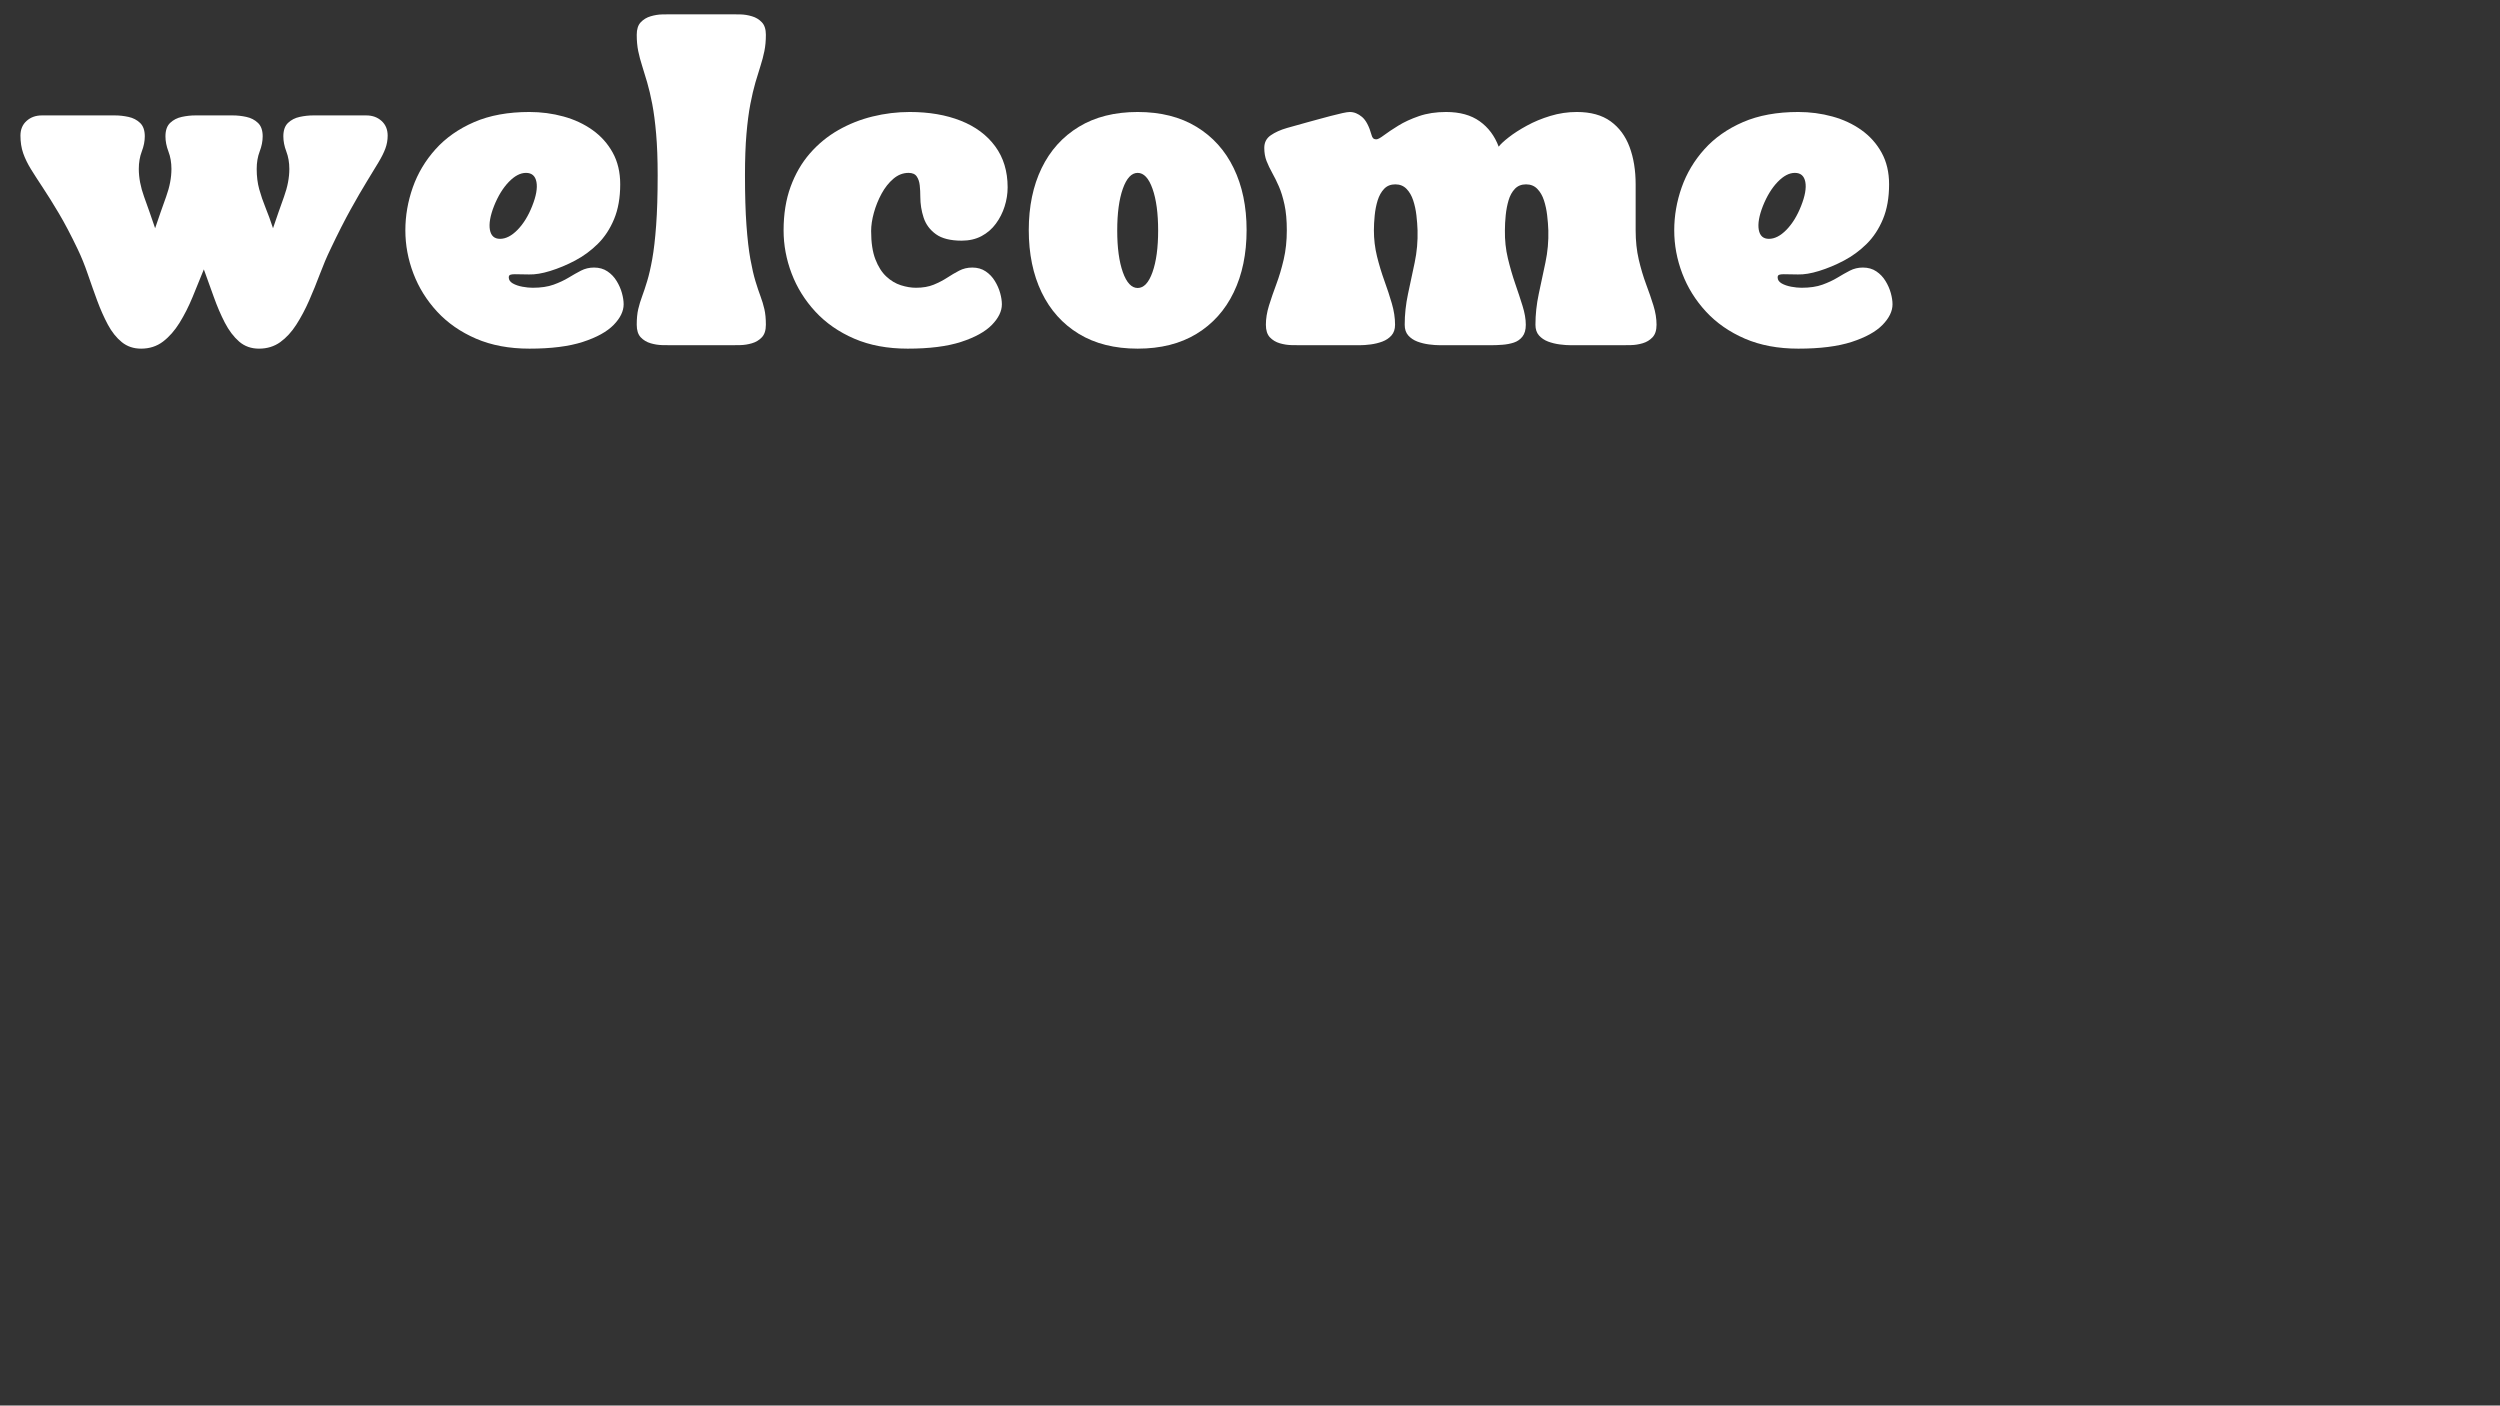 <svg xmlns="http://www.w3.org/2000/svg" xmlns:xlink="http://www.w3.org/1999/xlink" width="1366" zoomAndPan="magnify" viewBox="0 0 1024.5 576" height="768" preserveAspectRatio="xMidYMid meet" version="1.2"><rect x="0" y="0" width="1024.5" height="576" fill="#333333" stroke="none"/><defs/><g id="abe1e42181"><g style="fill:#ffffff;fill-opacity:1;"><g transform="translate(7.443, 141.47)"><path style="stroke:none" d="M 0.938 -85.891 C 0.938 -88.398 1.77 -90.406 3.438 -91.906 C 5.102 -93.414 7.191 -94.172 9.703 -94.172 L 39.734 -94.172 C 41.492 -94.172 43.316 -93.969 45.203 -93.562 C 47.086 -93.156 48.672 -92.336 49.953 -91.109 C 51.242 -89.891 51.891 -88.055 51.891 -85.609 C 51.891 -83.598 51.477 -81.523 50.656 -79.391 C 49.844 -77.254 49.438 -74.867 49.438 -72.234 C 49.438 -68.648 50.156 -64.863 51.594 -60.875 C 53.039 -56.895 54.551 -52.582 56.125 -47.938 C 57.695 -52.582 59.203 -56.895 60.641 -60.875 C 62.086 -64.863 62.812 -68.648 62.812 -72.234 C 62.812 -74.867 62.398 -77.254 61.578 -79.391 C 60.766 -81.523 60.359 -83.598 60.359 -85.609 C 60.359 -88.055 61 -89.891 62.281 -91.109 C 63.57 -92.336 65.16 -93.156 67.047 -93.562 C 68.93 -93.969 70.754 -94.172 72.516 -94.172 L 88.047 -94.172 C 89.805 -94.172 91.629 -93.969 93.516 -93.562 C 95.398 -93.156 96.984 -92.336 98.266 -91.109 C 99.555 -89.891 100.203 -88.055 100.203 -85.609 C 100.203 -83.598 99.789 -81.523 98.969 -79.391 C 98.156 -77.254 97.75 -74.867 97.75 -72.234 C 97.75 -69.211 98.094 -66.445 98.781 -63.938 C 99.477 -61.426 100.344 -58.898 101.375 -56.359 C 102.414 -53.816 103.438 -51.008 104.438 -47.938 C 106.008 -52.582 107.516 -56.895 108.953 -60.875 C 110.398 -64.863 111.125 -68.648 111.125 -72.234 C 111.125 -74.867 110.711 -77.254 109.891 -79.391 C 109.078 -81.523 108.672 -83.598 108.672 -85.609 C 108.672 -88.055 109.312 -89.891 110.594 -91.109 C 111.883 -92.336 113.473 -93.156 115.359 -93.562 C 117.242 -93.969 119.066 -94.172 120.828 -94.172 L 142.672 -94.172 C 145.18 -94.172 147.266 -93.414 148.922 -91.906 C 150.586 -90.406 151.422 -88.398 151.422 -85.891 C 151.422 -84.066 151.109 -82.305 150.484 -80.609 C 149.859 -78.91 148.898 -76.992 147.609 -74.859 C 146.328 -72.734 144.742 -70.129 142.859 -67.047 C 140.973 -63.973 138.789 -60.207 136.312 -55.75 C 133.832 -51.289 131.055 -45.828 127.984 -39.359 C 126.473 -36.223 125.023 -32.816 123.641 -29.141 C 122.266 -25.473 120.789 -21.848 119.219 -18.266 C 117.645 -14.691 115.898 -11.41 113.984 -8.422 C 112.078 -5.441 109.883 -3.055 107.406 -1.266 C 104.926 0.516 102.02 1.406 98.688 1.406 C 95.488 1.406 92.773 0.438 90.547 -1.5 C 88.316 -3.445 86.367 -6.02 84.703 -9.219 C 83.047 -12.426 81.539 -15.926 80.188 -19.719 C 78.832 -23.52 77.469 -27.305 76.094 -31.078 C 74.582 -27.305 73.039 -23.52 71.469 -19.719 C 69.906 -15.926 68.133 -12.426 66.156 -9.219 C 64.176 -6.02 61.914 -3.445 59.375 -1.5 C 56.832 0.438 53.832 1.406 50.375 1.406 C 47.301 1.406 44.664 0.516 42.469 -1.266 C 40.27 -3.055 38.367 -5.441 36.766 -8.422 C 35.172 -11.41 33.711 -14.691 32.391 -18.266 C 31.078 -21.848 29.789 -25.473 28.531 -29.141 C 27.281 -32.816 25.898 -36.223 24.391 -39.359 C 21.629 -45.141 19.055 -50.035 16.672 -54.047 C 14.285 -58.066 12.133 -61.52 10.219 -64.406 C 8.301 -67.301 6.648 -69.863 5.266 -72.094 C 3.891 -74.32 2.82 -76.516 2.062 -78.672 C 1.312 -80.836 0.938 -83.242 0.938 -85.891 Z M 0.938 -85.891 "/></g></g><g style="fill:#ffffff;fill-opacity:1;"><g transform="translate(163.758, 141.47)"><path style="stroke:none" d="M 2.359 -47.078 C 2.359 -53.047 3.375 -58.914 5.406 -64.688 C 7.445 -70.469 10.555 -75.68 14.734 -80.328 C 18.91 -84.973 24.18 -88.676 30.547 -91.438 C 36.922 -94.195 44.473 -95.578 53.203 -95.578 C 58.035 -95.578 62.68 -94.961 67.141 -93.734 C 71.598 -92.516 75.566 -90.664 79.047 -88.188 C 82.535 -85.707 85.301 -82.613 87.344 -78.906 C 89.383 -75.207 90.406 -70.879 90.406 -65.922 C 90.406 -60.461 89.57 -55.723 87.906 -51.703 C 86.238 -47.68 84.008 -44.289 81.219 -41.531 C 78.426 -38.77 75.332 -36.492 71.938 -34.703 C 68.551 -32.91 65.133 -31.484 61.688 -30.422 C 58.414 -29.41 55.539 -28.938 53.062 -29 C 50.582 -29.062 48.625 -29.094 47.188 -29.094 C 46.363 -29.094 45.75 -29.016 45.344 -28.859 C 44.938 -28.703 44.734 -28.344 44.734 -27.781 C 44.734 -26.781 45.281 -25.961 46.375 -25.328 C 47.477 -24.703 48.797 -24.25 50.328 -23.969 C 51.867 -23.688 53.27 -23.547 54.531 -23.547 C 57.914 -23.547 60.77 -23.969 63.094 -24.812 C 65.414 -25.656 67.457 -26.609 69.219 -27.672 C 70.977 -28.742 72.672 -29.703 74.297 -30.547 C 75.93 -31.398 77.723 -31.828 79.672 -31.828 C 81.805 -31.828 83.641 -31.305 85.172 -30.266 C 86.711 -29.234 87.969 -27.914 88.938 -26.312 C 89.914 -24.719 90.641 -23.07 91.109 -21.375 C 91.578 -19.676 91.812 -18.141 91.812 -16.766 C 91.812 -13.941 90.445 -11.129 87.719 -8.328 C 84.988 -5.535 80.781 -3.211 75.094 -1.359 C 69.414 0.484 62.117 1.406 53.203 1.406 C 44.922 1.406 37.625 0.039 31.312 -2.688 C 25 -5.414 19.691 -9.102 15.391 -13.75 C 11.098 -18.395 7.852 -23.602 5.656 -29.375 C 3.457 -35.156 2.359 -41.055 2.359 -47.078 Z M 38.703 -57.062 C 37.129 -53.051 36.562 -49.801 37 -47.312 C 37.445 -44.832 38.832 -43.594 41.156 -43.594 C 43.539 -43.594 45.941 -44.832 48.359 -47.312 C 50.773 -49.801 52.77 -53.051 54.344 -57.062 C 55.969 -61.145 56.547 -64.426 56.078 -66.906 C 55.609 -69.383 54.18 -70.625 51.797 -70.625 C 49.473 -70.625 47.117 -69.383 44.734 -66.906 C 42.348 -64.426 40.336 -61.145 38.703 -57.062 Z M 38.703 -57.062 "/></g></g><g style="fill:#ffffff;fill-opacity:1;"><g transform="translate(259.996, 141.47)"><path style="stroke:none" d="M 0.938 -8.375 C 0.938 -10.883 1.141 -13.02 1.547 -14.781 C 1.961 -16.539 2.5 -18.301 3.156 -20.062 C 3.812 -21.82 4.5 -23.895 5.219 -26.281 C 5.945 -28.664 6.641 -31.676 7.297 -35.312 C 7.953 -38.957 8.484 -43.555 8.891 -49.109 C 9.305 -54.66 9.516 -61.52 9.516 -69.688 C 9.516 -76.219 9.305 -81.852 8.891 -86.594 C 8.484 -91.332 7.953 -95.41 7.297 -98.828 C 6.641 -102.254 5.945 -105.207 5.219 -107.688 C 4.5 -110.164 3.812 -112.426 3.156 -114.469 C 2.5 -116.508 1.961 -118.531 1.547 -120.531 C 1.141 -122.539 0.938 -124.77 0.938 -127.219 C 0.938 -129.477 1.484 -131.188 2.578 -132.344 C 3.68 -133.508 5.035 -134.328 6.641 -134.797 C 8.242 -135.273 9.828 -135.531 11.391 -135.562 C 12.961 -135.594 14.25 -135.609 15.25 -135.609 L 39.547 -135.609 C 40.555 -135.609 41.844 -135.594 43.406 -135.562 C 44.977 -135.531 46.562 -135.273 48.156 -134.797 C 49.758 -134.328 51.109 -133.508 52.203 -132.344 C 53.305 -131.188 53.859 -129.477 53.859 -127.219 C 53.859 -124.77 53.656 -122.539 53.25 -120.531 C 52.844 -118.531 52.312 -116.508 51.656 -114.469 C 51 -112.426 50.305 -110.164 49.578 -107.688 C 48.859 -105.207 48.164 -102.254 47.5 -98.828 C 46.844 -95.41 46.312 -91.332 45.906 -86.594 C 45.5 -81.852 45.297 -76.219 45.297 -69.688 C 45.297 -61.52 45.5 -54.66 45.906 -49.109 C 46.312 -43.555 46.844 -38.957 47.5 -35.312 C 48.164 -31.676 48.859 -28.664 49.578 -26.281 C 50.305 -23.895 51 -21.82 51.656 -20.062 C 52.312 -18.301 52.844 -16.539 53.25 -14.781 C 53.656 -13.02 53.859 -10.883 53.859 -8.375 C 53.859 -6.113 53.305 -4.398 52.203 -3.234 C 51.109 -2.078 49.758 -1.266 48.156 -0.797 C 46.562 -0.328 44.977 -0.078 43.406 -0.047 C 41.844 -0.016 40.555 0 39.547 0 L 15.25 0 C 14.25 0 12.961 -0.016 11.391 -0.047 C 9.828 -0.078 8.242 -0.328 6.641 -0.797 C 5.035 -1.266 3.68 -2.078 2.578 -3.234 C 1.484 -4.398 0.938 -6.113 0.938 -8.375 Z M 0.938 -8.375 "/></g></g><g style="fill:#ffffff;fill-opacity:1;"><g transform="translate(318.756, 141.47)"><path style="stroke:none" d="M 2.359 -47.078 C 2.359 -53.734 3.312 -59.68 5.219 -64.922 C 7.133 -70.172 9.77 -74.723 13.125 -78.578 C 16.488 -82.441 20.367 -85.629 24.766 -88.141 C 29.16 -90.648 33.852 -92.516 38.844 -93.734 C 43.832 -94.961 48.898 -95.578 54.047 -95.578 C 61.961 -95.578 68.93 -94.383 74.953 -92 C 80.984 -89.613 85.691 -86.113 89.078 -81.5 C 92.473 -76.883 94.172 -71.285 94.172 -64.703 C 94.172 -62.055 93.758 -59.445 92.938 -56.875 C 92.125 -54.301 90.93 -51.945 89.359 -49.812 C 87.797 -47.676 85.836 -45.977 83.484 -44.719 C 81.129 -43.469 78.414 -42.844 75.344 -42.844 C 70.758 -42.844 67.242 -43.723 64.797 -45.484 C 62.348 -47.242 60.664 -49.504 59.75 -52.266 C 58.844 -55.023 58.391 -57.879 58.391 -60.828 C 58.391 -62.461 58.312 -64.016 58.156 -65.484 C 58 -66.961 57.586 -68.188 56.922 -69.156 C 56.266 -70.133 55.148 -70.625 53.578 -70.625 C 51.316 -70.625 49.242 -69.82 47.359 -68.219 C 45.484 -66.625 43.867 -64.586 42.516 -62.109 C 41.172 -59.629 40.117 -57.02 39.359 -54.281 C 38.609 -51.551 38.234 -49.055 38.234 -46.797 C 38.234 -42.086 38.812 -38.227 39.969 -35.219 C 41.133 -32.207 42.629 -29.852 44.453 -28.156 C 46.273 -26.457 48.266 -25.266 50.422 -24.578 C 52.586 -23.891 54.645 -23.547 56.594 -23.547 C 59.414 -23.547 61.848 -23.969 63.891 -24.812 C 65.93 -25.656 67.77 -26.609 69.406 -27.672 C 71.039 -28.742 72.672 -29.703 74.297 -30.547 C 75.93 -31.398 77.723 -31.828 79.672 -31.828 C 81.805 -31.828 83.641 -31.305 85.172 -30.266 C 86.711 -29.234 87.969 -27.914 88.938 -26.312 C 89.914 -24.719 90.641 -23.07 91.109 -21.375 C 91.578 -19.676 91.812 -18.141 91.812 -16.766 C 91.812 -13.941 90.445 -11.129 87.719 -8.328 C 84.988 -5.535 80.781 -3.211 75.094 -1.359 C 69.414 0.484 62.117 1.406 53.203 1.406 C 44.922 1.406 37.625 0.039 31.312 -2.688 C 25 -5.414 19.691 -9.102 15.391 -13.75 C 11.098 -18.395 7.852 -23.602 5.656 -29.375 C 3.457 -35.156 2.359 -41.055 2.359 -47.078 Z M 2.359 -47.078 "/></g></g><g style="fill:#ffffff;fill-opacity:1;"><g transform="translate(419.231, 141.47)"><path style="stroke:none" d="M 46.984 1.406 C 37.566 1.406 29.531 -0.613 22.875 -4.656 C 16.227 -8.707 11.145 -14.375 7.625 -21.656 C 4.113 -28.938 2.359 -37.445 2.359 -47.188 C 2.359 -56.852 4.113 -65.312 7.625 -72.562 C 11.145 -79.812 16.227 -85.457 22.875 -89.5 C 29.531 -93.551 37.566 -95.578 46.984 -95.578 C 56.41 -95.578 64.445 -93.551 71.094 -89.5 C 77.75 -85.457 82.832 -79.812 86.344 -72.562 C 89.863 -65.312 91.625 -56.852 91.625 -47.188 C 91.625 -37.445 89.863 -28.938 86.344 -21.656 C 82.832 -14.375 77.75 -8.707 71.094 -4.656 C 64.445 -0.613 56.41 1.406 46.984 1.406 Z M 38.609 -46.984 C 38.609 -39.953 39.375 -34.27 40.906 -29.938 C 42.445 -25.613 44.473 -23.453 46.984 -23.453 C 49.504 -23.453 51.531 -25.613 53.062 -29.938 C 54.602 -34.27 55.375 -39.953 55.375 -46.984 C 55.375 -54.086 54.602 -59.801 53.062 -64.125 C 51.531 -68.457 49.504 -70.625 46.984 -70.625 C 44.473 -70.625 42.445 -68.457 40.906 -64.125 C 39.375 -59.801 38.609 -54.086 38.609 -46.984 Z M 38.609 -46.984 "/></g></g><g style="fill:#ffffff;fill-opacity:1;"><g transform="translate(517.164, 141.47)"><path style="stroke:none" d="M 0.938 -80.891 C 0.938 -83.086 1.816 -84.797 3.578 -86.016 C 5.336 -87.242 7.566 -88.25 10.266 -89.031 C 12.961 -89.82 15.723 -90.594 18.547 -91.344 C 19.68 -91.656 21.109 -92.047 22.828 -92.516 C 24.555 -92.992 26.316 -93.469 28.109 -93.938 C 29.898 -94.406 31.5 -94.797 32.906 -95.109 C 34.32 -95.422 35.344 -95.578 35.969 -95.578 C 37.727 -95.578 39.406 -94.898 41 -93.547 C 42.602 -92.203 43.91 -89.711 44.922 -86.078 C 45.047 -85.566 45.25 -85.156 45.531 -84.844 C 45.812 -84.531 46.266 -84.375 46.891 -84.375 C 47.461 -84.375 48.5 -84.938 50 -86.062 C 51.508 -87.195 53.457 -88.5 55.844 -89.969 C 58.227 -91.445 61.051 -92.75 64.312 -93.875 C 67.582 -95.008 71.289 -95.578 75.438 -95.578 C 81.082 -95.578 85.676 -94.305 89.219 -91.766 C 92.77 -89.223 95.363 -85.754 97 -81.359 C 97.75 -82.367 99.129 -83.656 101.141 -85.219 C 103.148 -86.789 105.613 -88.375 108.531 -89.969 C 111.445 -91.57 114.66 -92.906 118.172 -93.969 C 121.691 -95.039 125.305 -95.578 129.016 -95.578 C 134.723 -95.578 139.332 -94.305 142.844 -91.766 C 146.363 -89.223 148.957 -85.723 150.625 -81.266 C 152.289 -76.805 153.125 -71.691 153.125 -65.922 L 153.125 -47.078 C 153.125 -42.754 153.547 -38.77 154.391 -35.125 C 155.242 -31.488 156.25 -28.113 157.406 -25 C 158.57 -21.895 159.578 -18.973 160.422 -16.234 C 161.266 -13.504 161.688 -10.883 161.688 -8.375 C 161.688 -6.113 161.133 -4.398 160.031 -3.234 C 158.938 -2.078 157.586 -1.266 155.984 -0.797 C 154.391 -0.328 152.805 -0.078 151.234 -0.047 C 149.672 -0.016 148.383 0 147.375 0 L 126.562 0 C 125.188 0 123.664 -0.109 122 -0.328 C 120.332 -0.547 118.742 -0.938 117.234 -1.5 C 115.734 -2.07 114.492 -2.906 113.516 -4 C 112.547 -5.102 112.062 -6.562 112.062 -8.375 C 112.062 -12.582 112.516 -16.805 113.422 -21.047 C 114.336 -25.285 115.25 -29.57 116.156 -33.906 C 117.07 -38.238 117.469 -42.629 117.344 -47.078 C 117.281 -49.023 117.117 -51.082 116.859 -53.25 C 116.609 -55.414 116.172 -57.457 115.547 -59.375 C 114.922 -61.289 114.008 -62.859 112.812 -64.078 C 111.625 -65.305 110.086 -65.922 108.203 -65.922 C 106.316 -65.922 104.789 -65.305 103.625 -64.078 C 102.469 -62.859 101.609 -61.289 101.047 -59.375 C 100.484 -57.457 100.094 -55.414 99.875 -53.25 C 99.656 -51.082 99.547 -49.023 99.547 -47.078 C 99.484 -43.066 99.891 -39.238 100.766 -35.594 C 101.641 -31.957 102.641 -28.504 103.766 -25.234 C 104.898 -21.973 105.906 -18.926 106.781 -16.094 C 107.664 -13.27 108.109 -10.695 108.109 -8.375 C 108.109 -6.312 107.648 -4.695 106.734 -3.531 C 105.828 -2.375 104.648 -1.555 103.203 -1.078 C 101.766 -0.609 100.211 -0.312 98.547 -0.188 C 96.891 -0.062 95.305 0 93.797 0 L 72.984 0 C 71.598 0 70.07 -0.109 68.406 -0.328 C 66.75 -0.547 65.164 -0.938 63.656 -1.5 C 62.156 -2.07 60.914 -2.906 59.938 -4 C 58.969 -5.102 58.484 -6.562 58.484 -8.375 C 58.484 -12.582 58.938 -16.805 59.844 -21.047 C 60.758 -25.285 61.672 -29.57 62.578 -33.906 C 63.484 -38.238 63.875 -42.629 63.75 -47.078 C 63.688 -49.023 63.531 -51.082 63.281 -53.25 C 63.031 -55.414 62.586 -57.457 61.953 -59.375 C 61.328 -61.289 60.414 -62.859 59.219 -64.078 C 58.031 -65.305 56.5 -65.922 54.625 -65.922 C 52.738 -65.922 51.211 -65.305 50.047 -64.078 C 48.891 -62.859 48.008 -61.289 47.406 -59.375 C 46.812 -57.457 46.406 -55.398 46.188 -53.203 C 45.969 -51.004 45.859 -48.961 45.859 -47.078 C 45.859 -43.441 46.281 -39.895 47.125 -36.438 C 47.977 -32.988 48.984 -29.66 50.141 -26.453 C 51.305 -23.254 52.328 -20.148 53.203 -17.141 C 54.086 -14.129 54.531 -11.207 54.531 -8.375 C 54.531 -6.562 54.039 -5.102 53.062 -4 C 52.094 -2.906 50.852 -2.07 49.344 -1.5 C 47.832 -0.938 46.242 -0.547 44.578 -0.328 C 42.922 -0.109 41.398 0 40.016 0 L 15.922 0 C 14.91 0 13.617 -0.016 12.047 -0.047 C 10.484 -0.078 8.898 -0.328 7.297 -0.797 C 5.691 -1.266 4.336 -2.078 3.234 -3.234 C 2.141 -4.398 1.594 -6.113 1.594 -8.375 C 1.594 -10.883 2.016 -13.504 2.859 -16.234 C 3.711 -18.973 4.719 -21.895 5.875 -25 C 7.039 -28.113 8.047 -31.488 8.891 -35.125 C 9.742 -38.77 10.172 -42.754 10.172 -47.078 C 10.172 -51.223 9.852 -54.738 9.219 -57.625 C 8.594 -60.52 7.828 -63.004 6.922 -65.078 C 6.016 -67.148 5.102 -69 4.188 -70.625 C 3.281 -72.258 2.508 -73.875 1.875 -75.469 C 1.25 -77.07 0.938 -78.879 0.938 -80.891 Z M 0.938 -80.891 "/></g></g><g style="fill:#ffffff;fill-opacity:1;"><g transform="translate(683.743, 141.47)"><path style="stroke:none" d="M 2.359 -47.078 C 2.359 -53.047 3.375 -58.914 5.406 -64.688 C 7.445 -70.469 10.555 -75.68 14.734 -80.328 C 18.91 -84.973 24.18 -88.676 30.547 -91.438 C 36.922 -94.195 44.473 -95.578 53.203 -95.578 C 58.035 -95.578 62.68 -94.961 67.141 -93.734 C 71.598 -92.516 75.566 -90.664 79.047 -88.188 C 82.535 -85.707 85.301 -82.613 87.344 -78.906 C 89.383 -75.207 90.406 -70.879 90.406 -65.922 C 90.406 -60.461 89.57 -55.723 87.906 -51.703 C 86.238 -47.68 84.008 -44.289 81.219 -41.531 C 78.426 -38.77 75.332 -36.492 71.938 -34.703 C 68.551 -32.91 65.133 -31.484 61.688 -30.422 C 58.414 -29.41 55.539 -28.938 53.062 -29 C 50.582 -29.062 48.625 -29.094 47.188 -29.094 C 46.363 -29.094 45.75 -29.016 45.344 -28.859 C 44.938 -28.703 44.734 -28.344 44.734 -27.781 C 44.734 -26.781 45.281 -25.961 46.375 -25.328 C 47.477 -24.703 48.797 -24.25 50.328 -23.969 C 51.867 -23.688 53.27 -23.547 54.531 -23.547 C 57.914 -23.547 60.77 -23.969 63.094 -24.812 C 65.414 -25.656 67.457 -26.609 69.219 -27.672 C 70.977 -28.742 72.672 -29.703 74.297 -30.547 C 75.93 -31.398 77.723 -31.828 79.672 -31.828 C 81.805 -31.828 83.641 -31.305 85.172 -30.266 C 86.711 -29.234 87.969 -27.914 88.938 -26.312 C 89.914 -24.719 90.641 -23.07 91.109 -21.375 C 91.578 -19.676 91.812 -18.141 91.812 -16.766 C 91.812 -13.941 90.445 -11.129 87.719 -8.328 C 84.988 -5.535 80.781 -3.211 75.094 -1.359 C 69.414 0.484 62.117 1.406 53.203 1.406 C 44.922 1.406 37.625 0.039 31.312 -2.688 C 25 -5.414 19.691 -9.102 15.391 -13.75 C 11.098 -18.395 7.852 -23.602 5.656 -29.375 C 3.457 -35.156 2.359 -41.055 2.359 -47.078 Z M 38.703 -57.062 C 37.129 -53.051 36.562 -49.801 37 -47.312 C 37.445 -44.832 38.832 -43.594 41.156 -43.594 C 43.539 -43.594 45.941 -44.832 48.359 -47.312 C 50.773 -49.801 52.77 -53.051 54.344 -57.062 C 55.969 -61.145 56.547 -64.426 56.078 -66.906 C 55.609 -69.383 54.18 -70.625 51.797 -70.625 C 49.473 -70.625 47.117 -69.383 44.734 -66.906 C 42.348 -64.426 40.336 -61.145 38.703 -57.062 Z M 38.703 -57.062 "/></g></g></g></svg>